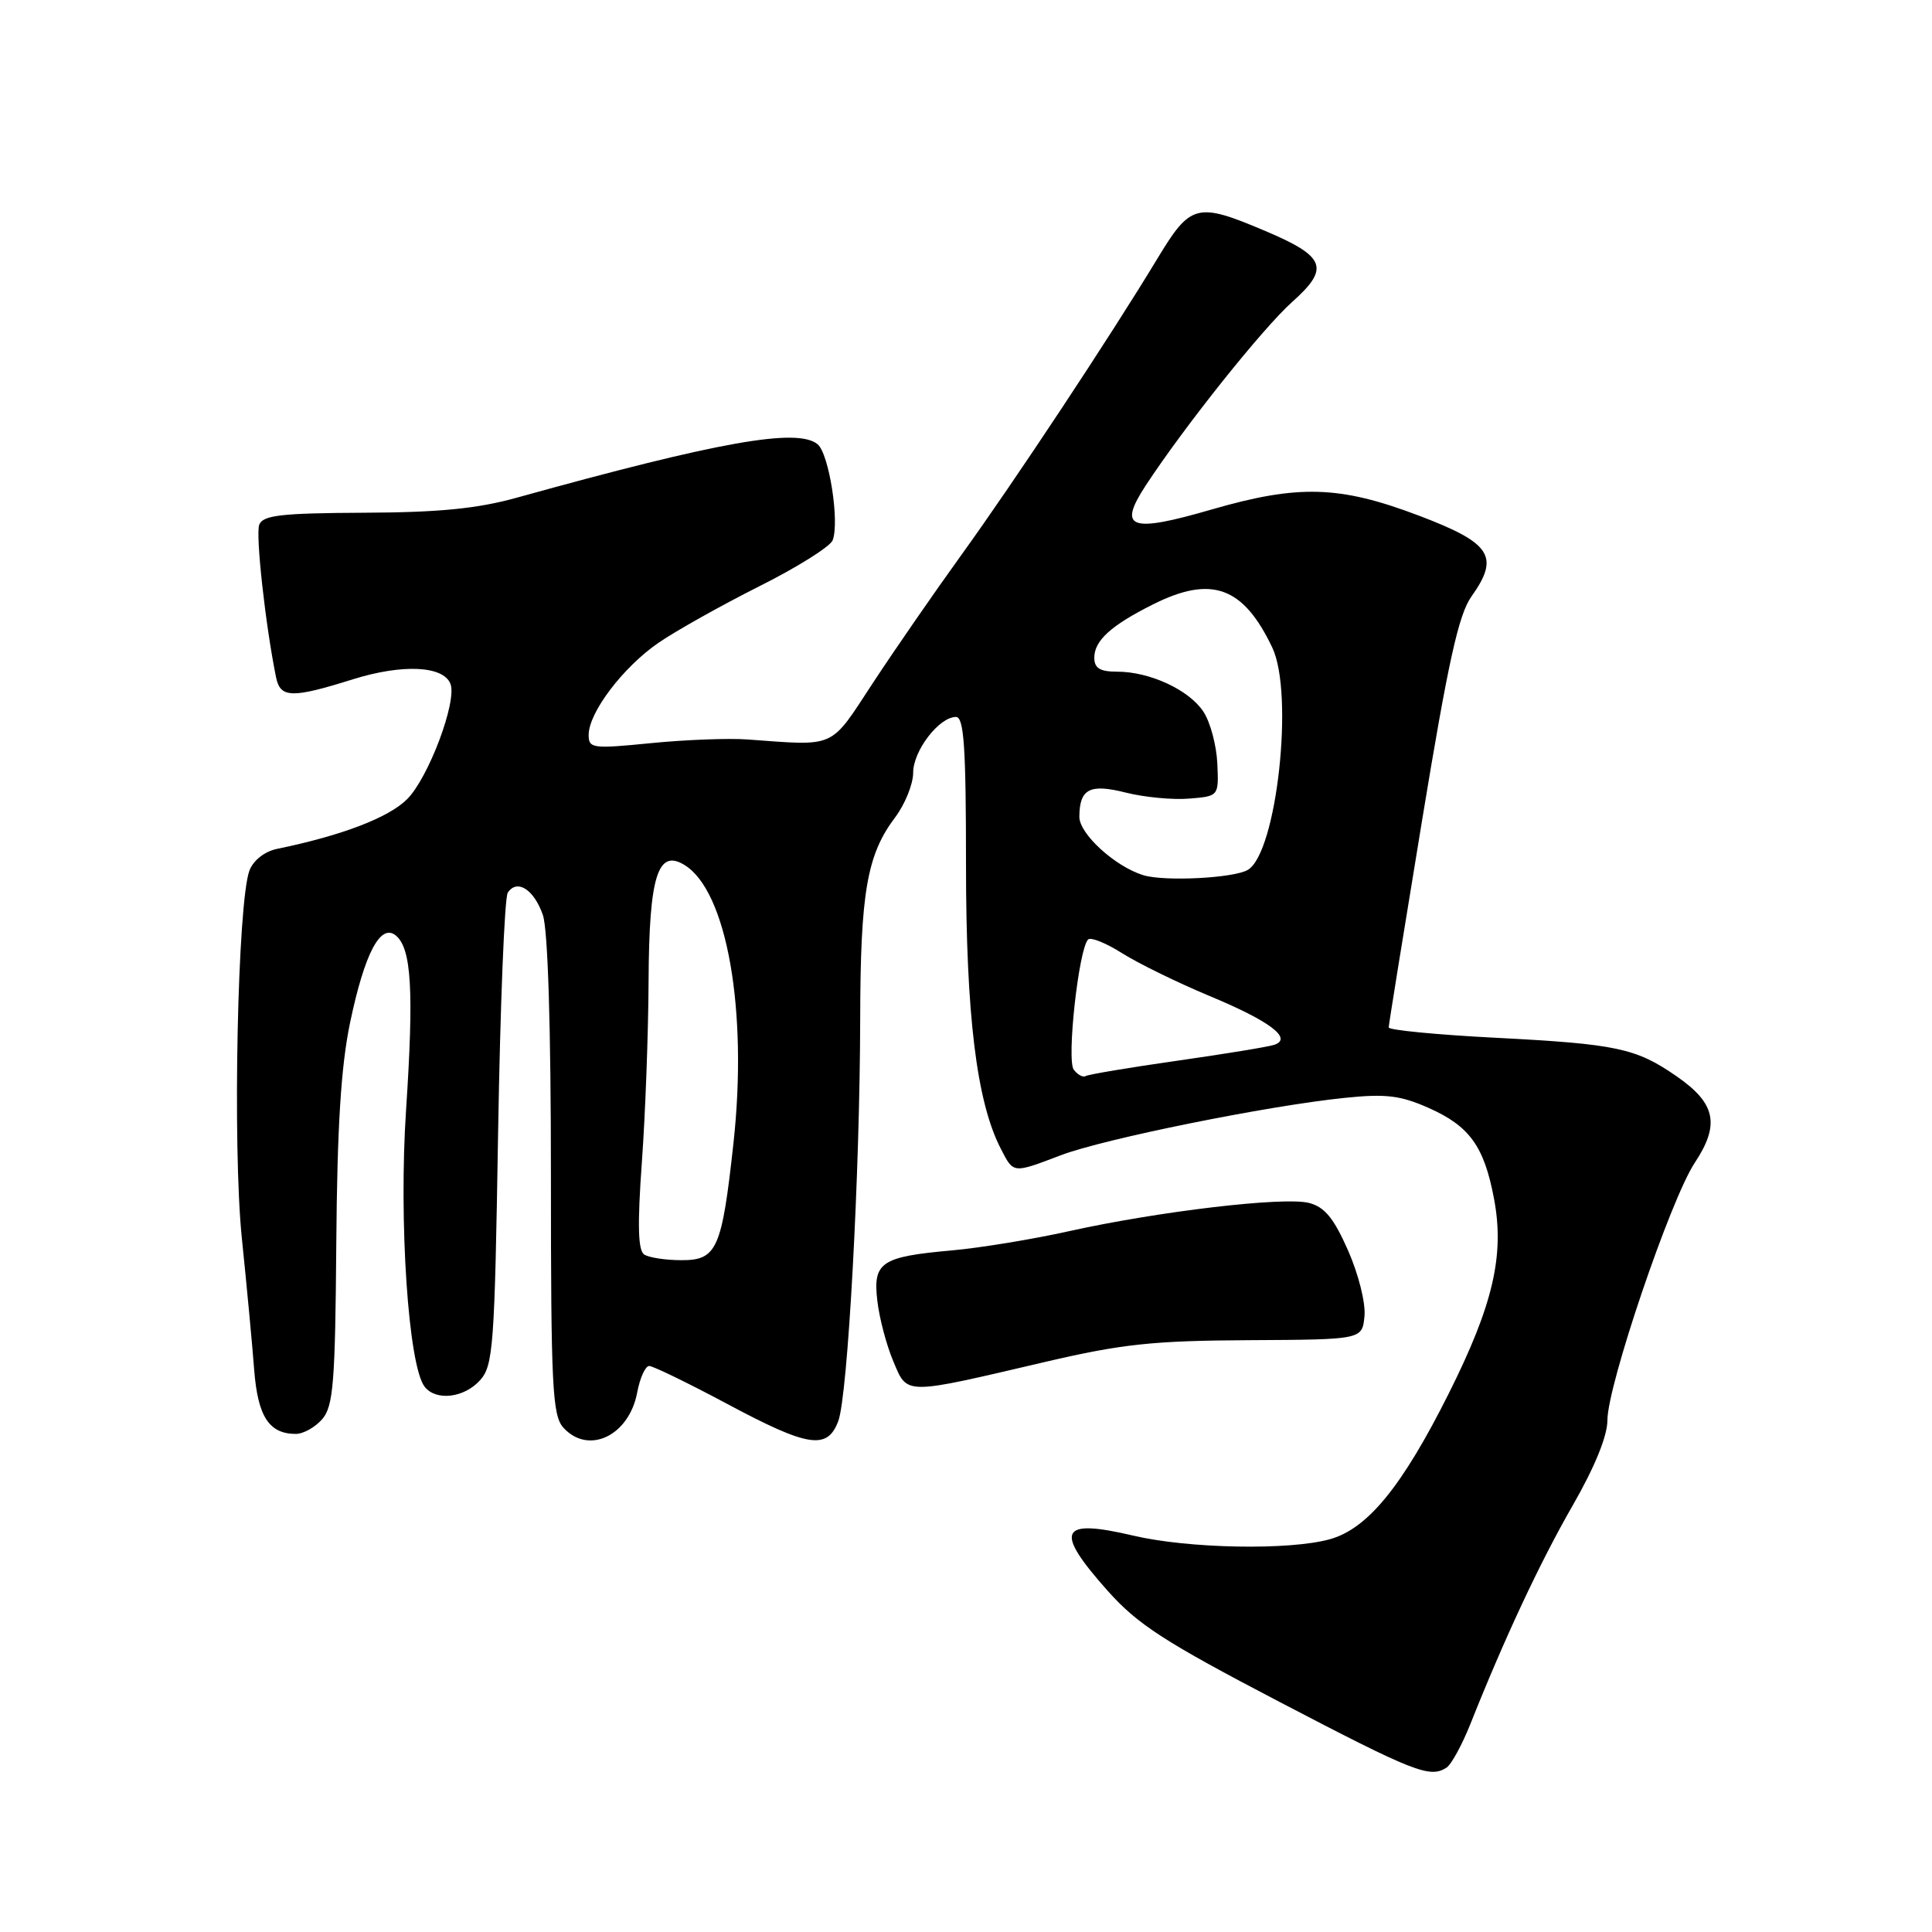 <?xml version="1.0" encoding="UTF-8" standalone="no"?>
<!DOCTYPE svg PUBLIC "-//W3C//DTD SVG 1.1//EN" "http://www.w3.org/Graphics/SVG/1.1/DTD/svg11.dtd" >
<svg xmlns="http://www.w3.org/2000/svg" xmlns:xlink="http://www.w3.org/1999/xlink" version="1.1" viewBox="0 0 256 256">
 <g >
 <path fill="currentColor"
d=" M 191.66 234.23 C 192.30 233.82 193.71 231.24 194.81 228.50 C 199.35 217.08 204.05 207.03 208.38 199.50 C 211.30 194.42 212.99 190.29 212.99 188.19 C 213.00 183.54 221.35 158.94 224.56 154.08 C 227.93 149.00 227.34 146.20 222.18 142.63 C 216.78 138.88 214.25 138.34 198.18 137.51 C 190.38 137.11 184.00 136.49 184.01 136.14 C 184.01 135.79 186.00 123.48 188.42 108.78 C 191.88 87.73 193.27 81.42 194.98 79.03 C 198.75 73.73 197.60 71.96 188.00 68.32 C 177.50 64.34 172.05 64.18 160.55 67.51 C 149.73 70.65 148.08 70.05 151.80 64.35 C 156.92 56.53 167.32 43.49 171.23 40.00 C 176.24 35.53 175.66 34.00 167.69 30.62 C 158.59 26.76 157.77 26.97 153.37 34.25 C 147.22 44.44 134.38 63.85 127.41 73.50 C 123.84 78.45 118.55 86.10 115.66 90.50 C 109.88 99.31 110.92 98.84 99.00 97.98 C 96.53 97.80 90.79 98.02 86.25 98.47 C 78.51 99.24 78.00 99.17 78.00 97.38 C 78.00 94.41 82.57 88.39 87.26 85.17 C 89.59 83.57 95.61 80.20 100.62 77.68 C 105.64 75.17 110.01 72.42 110.33 71.59 C 111.27 69.15 109.85 60.12 108.34 58.87 C 105.68 56.66 95.26 58.51 68.50 65.94 C 63.26 67.40 58.17 67.90 48.22 67.94 C 37.26 67.99 34.83 68.27 34.35 69.53 C 33.85 70.85 35.17 82.83 36.58 89.75 C 37.14 92.51 38.67 92.55 46.76 90.01 C 53.32 87.96 58.76 88.21 59.69 90.62 C 60.58 92.95 56.78 103.06 53.95 105.89 C 51.51 108.34 45.28 110.72 36.71 112.48 C 35.07 112.82 33.58 113.99 33.06 115.33 C 31.48 119.50 30.80 151.83 32.04 164.00 C 32.69 170.32 33.43 178.20 33.68 181.50 C 34.16 187.70 35.65 190.00 39.20 190.00 C 40.20 190.00 41.78 189.11 42.71 188.03 C 44.17 186.32 44.42 183.16 44.56 164.78 C 44.68 149.32 45.18 141.32 46.38 135.54 C 48.31 126.30 50.43 122.28 52.46 123.97 C 54.52 125.68 54.85 131.26 53.81 147.00 C 52.82 161.85 54.11 180.99 56.27 183.75 C 57.77 185.67 61.48 185.24 63.60 182.90 C 65.36 180.95 65.54 178.48 66.00 150.15 C 66.28 133.29 66.85 118.96 67.28 118.29 C 68.50 116.42 70.75 117.84 71.93 121.23 C 72.60 123.16 73.00 136.01 73.00 155.82 C 73.00 183.75 73.19 187.55 74.65 189.17 C 77.96 192.82 83.35 190.26 84.43 184.52 C 84.79 182.59 85.51 181.00 86.02 181.00 C 86.53 181.00 91.16 183.25 96.31 186.00 C 107.10 191.77 109.61 192.16 111.07 188.32 C 112.34 184.99 113.94 155.60 113.98 135.00 C 114.01 118.25 114.88 113.25 118.60 108.32 C 119.92 106.57 121.00 103.89 121.00 102.38 C 121.00 99.47 124.44 95.00 126.67 95.00 C 127.73 95.00 128.00 98.98 128.00 114.54 C 128.00 134.52 129.41 146.02 132.61 152.21 C 134.32 155.53 134.16 155.51 140.58 153.07 C 146.25 150.91 167.97 146.52 178.12 145.48 C 183.59 144.91 185.54 145.14 189.29 146.80 C 194.72 149.21 196.65 151.88 197.96 158.81 C 199.38 166.29 197.86 172.88 191.98 184.62 C 185.81 196.94 181.23 202.57 176.20 203.96 C 170.83 205.45 157.49 205.20 150.17 203.48 C 140.36 201.17 139.62 202.76 146.78 210.80 C 150.77 215.27 154.30 217.55 169.50 225.49 C 187.41 234.84 189.45 235.64 191.66 234.23 Z  M 138.50 180.46 C 148.69 178.08 152.76 177.65 165.50 177.58 C 180.50 177.50 180.50 177.50 180.80 174.40 C 180.97 172.66 180.01 168.83 178.62 165.68 C 176.72 161.38 175.51 159.92 173.43 159.39 C 170.09 158.55 153.51 160.51 141.69 163.13 C 136.85 164.21 129.87 165.35 126.19 165.68 C 116.74 166.52 115.65 167.25 116.25 172.35 C 116.51 174.63 117.46 178.24 118.36 180.36 C 120.27 184.89 119.60 184.88 138.50 180.46 Z  M 85.36 166.23 C 84.54 165.70 84.45 162.32 85.05 154.00 C 85.51 147.68 85.91 136.85 85.94 129.94 C 86.01 116.13 87.15 112.44 90.69 114.61 C 96.32 118.04 99.11 133.87 97.19 151.45 C 95.65 165.54 95.00 167.00 90.27 166.98 C 88.20 166.98 85.99 166.64 85.36 166.23 Z  M 142.28 141.74 C 141.31 140.47 142.93 125.73 144.18 124.49 C 144.53 124.14 146.57 124.96 148.71 126.32 C 150.86 127.67 156.04 130.21 160.24 131.96 C 168.26 135.29 171.32 137.60 168.86 138.44 C 168.11 138.70 162.32 139.65 156.00 140.55 C 149.68 141.45 144.21 142.37 143.86 142.58 C 143.51 142.80 142.80 142.42 142.28 141.74 Z  M 151.50 115.97 C 147.75 114.82 142.99 110.48 143.02 108.21 C 143.05 104.52 144.40 103.82 149.16 105.02 C 151.61 105.64 155.40 106.00 157.56 105.82 C 161.50 105.50 161.50 105.50 161.30 101.15 C 161.19 98.76 160.37 95.69 159.47 94.32 C 157.58 91.42 152.36 89.00 148.03 89.00 C 145.75 89.00 145.00 88.54 145.00 87.15 C 145.00 84.89 147.20 82.89 152.71 80.12 C 160.52 76.19 164.73 77.70 168.59 85.82 C 171.49 91.94 169.18 112.98 165.35 115.26 C 163.51 116.36 154.33 116.83 151.50 115.97 Z "/>
</g>
</svg>